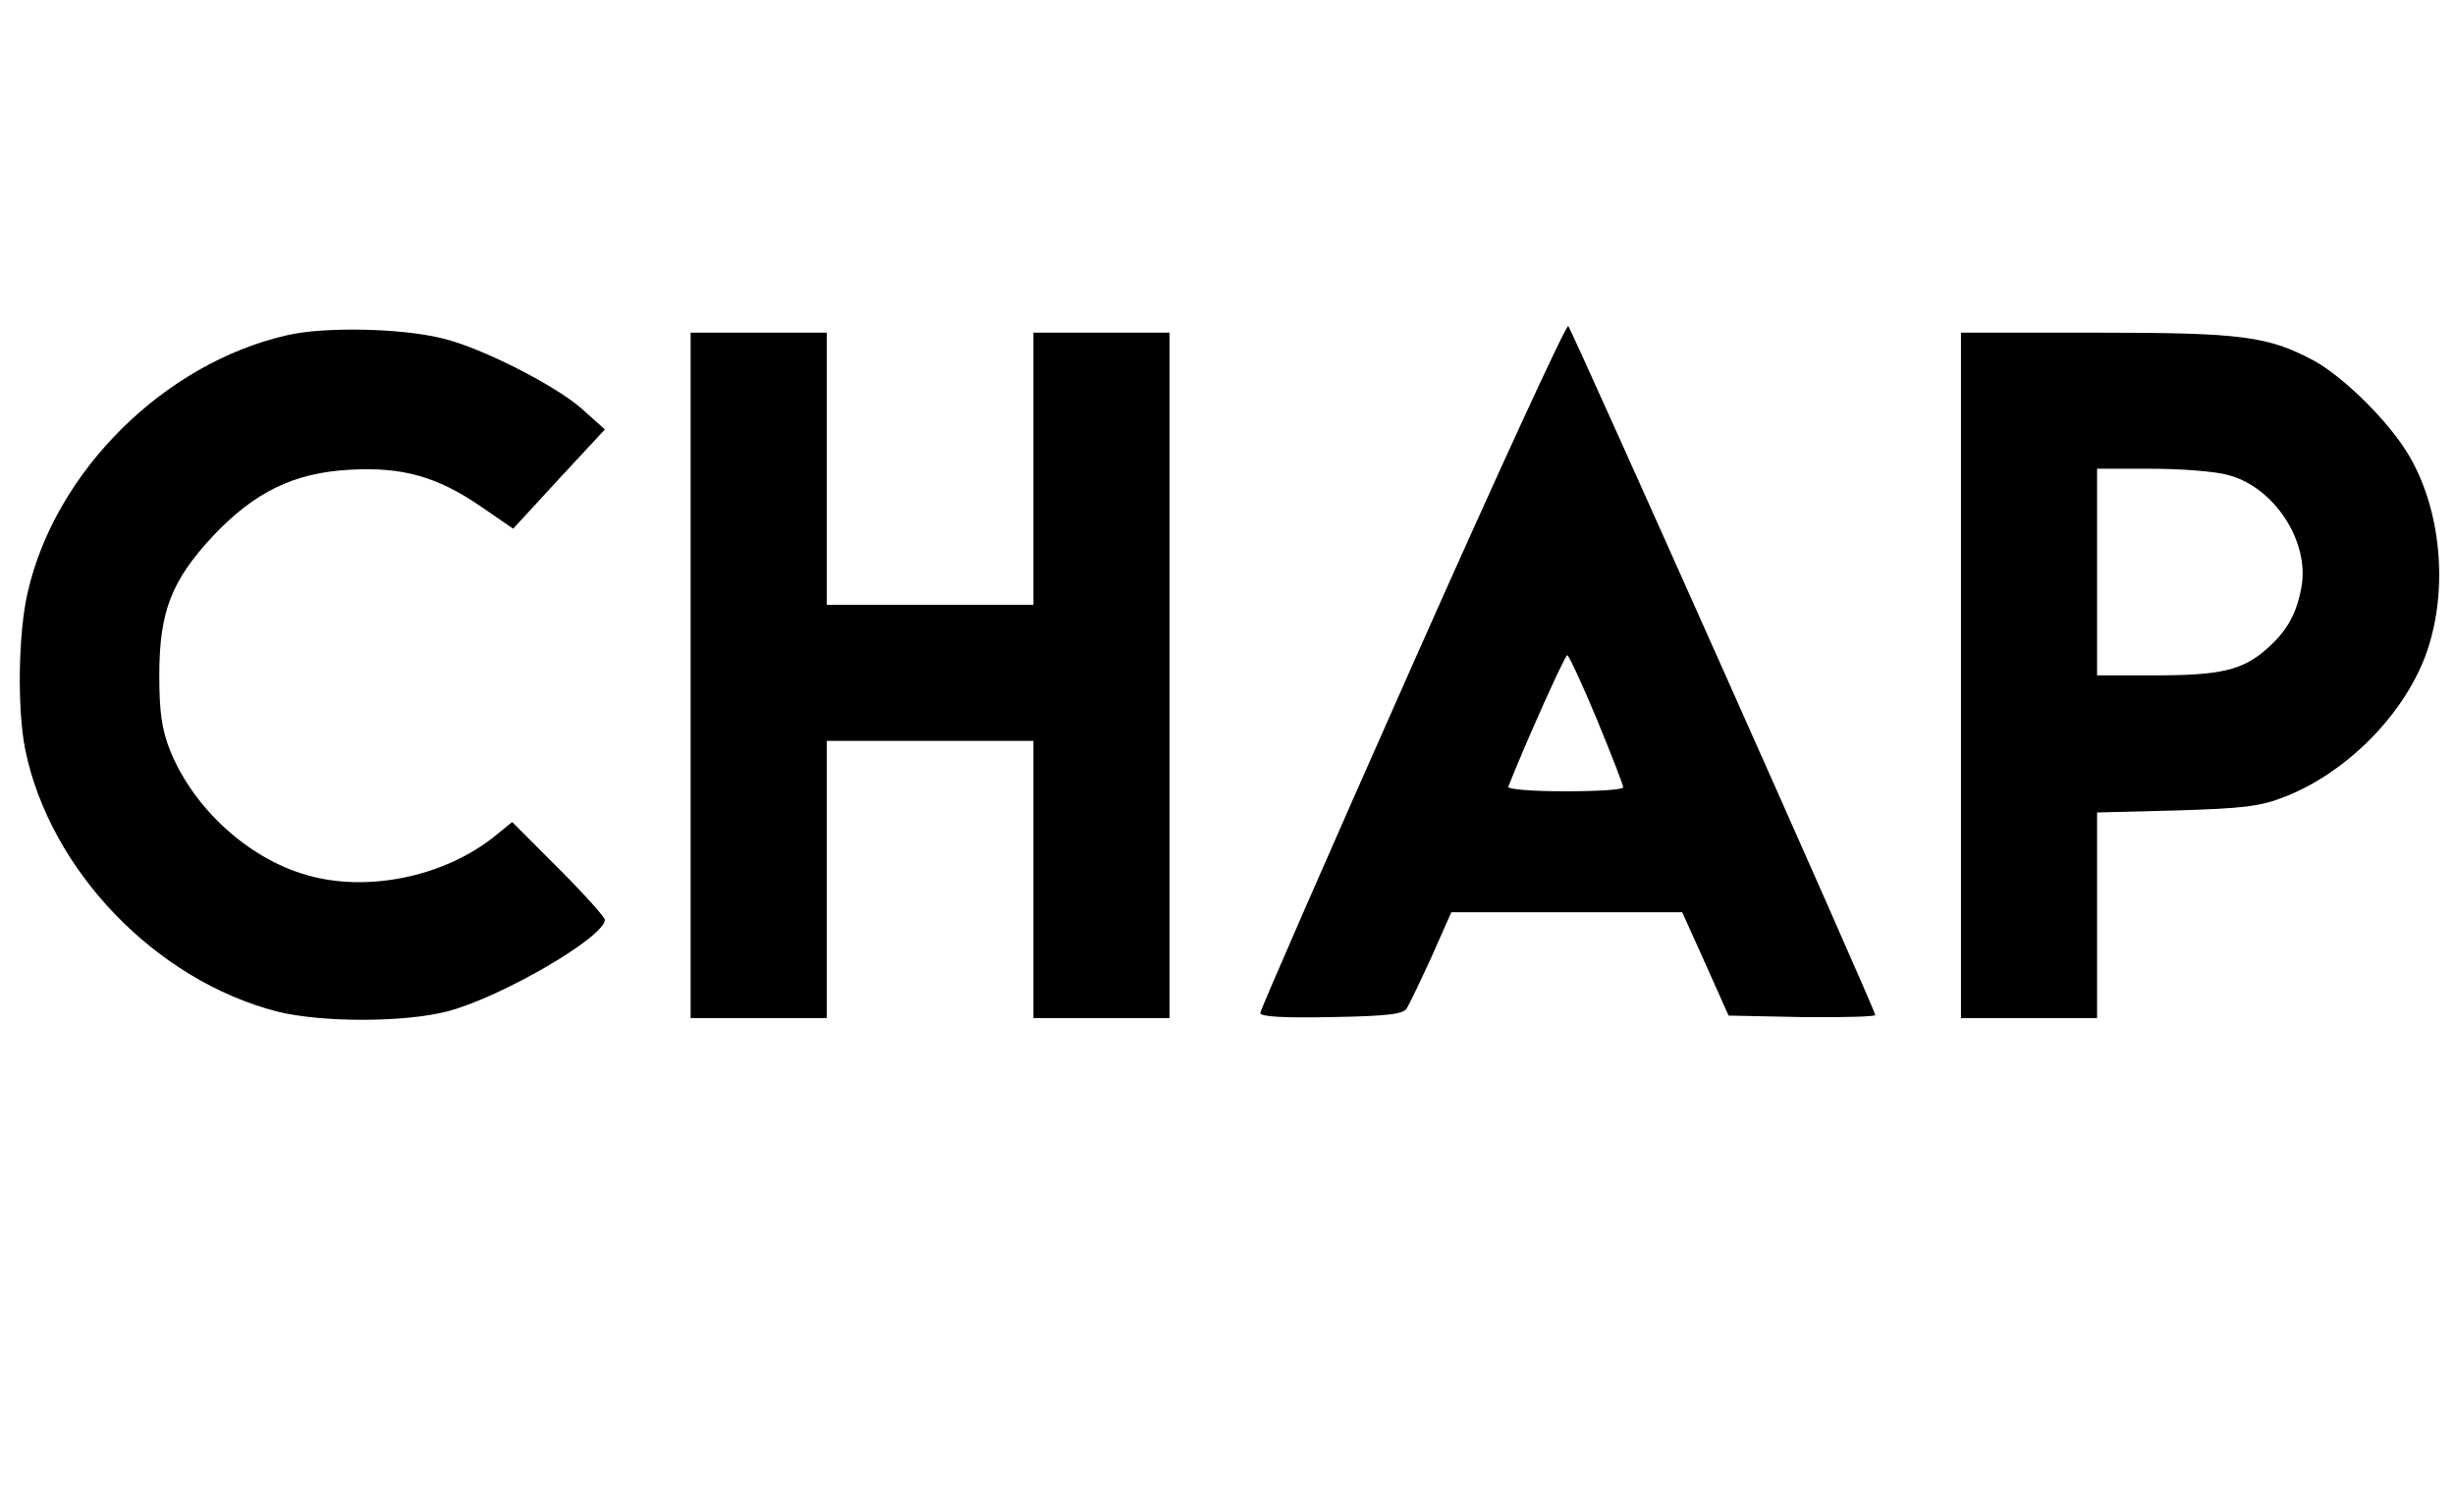 <svg version="1" xmlns="http://www.w3.org/2000/svg" width="649.333" height="400" viewBox="0 0 487 300"><path d="M280.2 131.9C263.6 169.3 250 200.4 250 201c0 .7 4.5 1 14.1.8 11.4-.2 14.4-.6 15-1.8.5-.8 2.7-5.4 4.9-10.2l3.9-8.8h45.8l4.6 10.2 4.6 10.3 14.6.3c8 .1 14.5-.1 14.5-.4 0-1.1-60.1-135.8-60.9-136.7-.4-.4-14.3 29.8-30.9 67.2zm36.6 10.9c2.9 7 5.2 13 5.2 13.4 0 .5-5.2.8-11.6.8-6.4 0-11.4-.4-11.2-.9 3-7.7 11.2-26.1 11.7-26.1.3 0 3 5.8 5.9 12.8zM57 66.5c-24.3 5.5-46 26.9-51.5 51-1.9 8.1-2.1 23.2-.5 31.2 4.9 24 25.9 45.8 50 52 8.8 2.2 25.4 2.2 34-.1 10.7-2.9 30.8-14.6 31-18.1 0-.5-4.1-5.1-9.2-10.2l-9.2-9.2-3.7 3c-10 7.9-25.2 11-37.1 7.5-11.6-3.3-22.5-13.3-27.1-24.8-1.6-4.1-2.1-7.5-2.1-14.8 0-12.6 2.4-18.8 10.6-27.6 8.3-8.8 16.1-12.6 27.2-13.2 10.5-.6 17.4 1.4 26 7.3l6.4 4.4 9.1-9.9 9.1-9.8-4.7-4.2c-5.4-4.7-20.2-12.2-27.7-13.9-8.1-2-23.3-2.3-30.6-.6zm80 67.5v68h27v-55h41v55h27V66h-27v54h-41V66h-27v68zm252 0v68h27v-40.8l15.8-.4c13.2-.4 16.6-.8 21.4-2.7 12.1-4.7 23.4-16 27.9-27.9 4.6-12.3 3.4-28.4-3.1-39.6-3.7-6.5-12.8-15.6-18.9-19-9.2-4.9-14.2-5.6-43.3-5.6H389v68zm52.8-39.8c9.3 2.3 16.5 13.3 14.7 22.5-1 5.2-2.8 8.5-6.9 12.1-4.8 4.2-9.1 5.2-22.3 5.2H416V93h10.6c5.8 0 12.6.5 15.2 1.2z"/></svg>